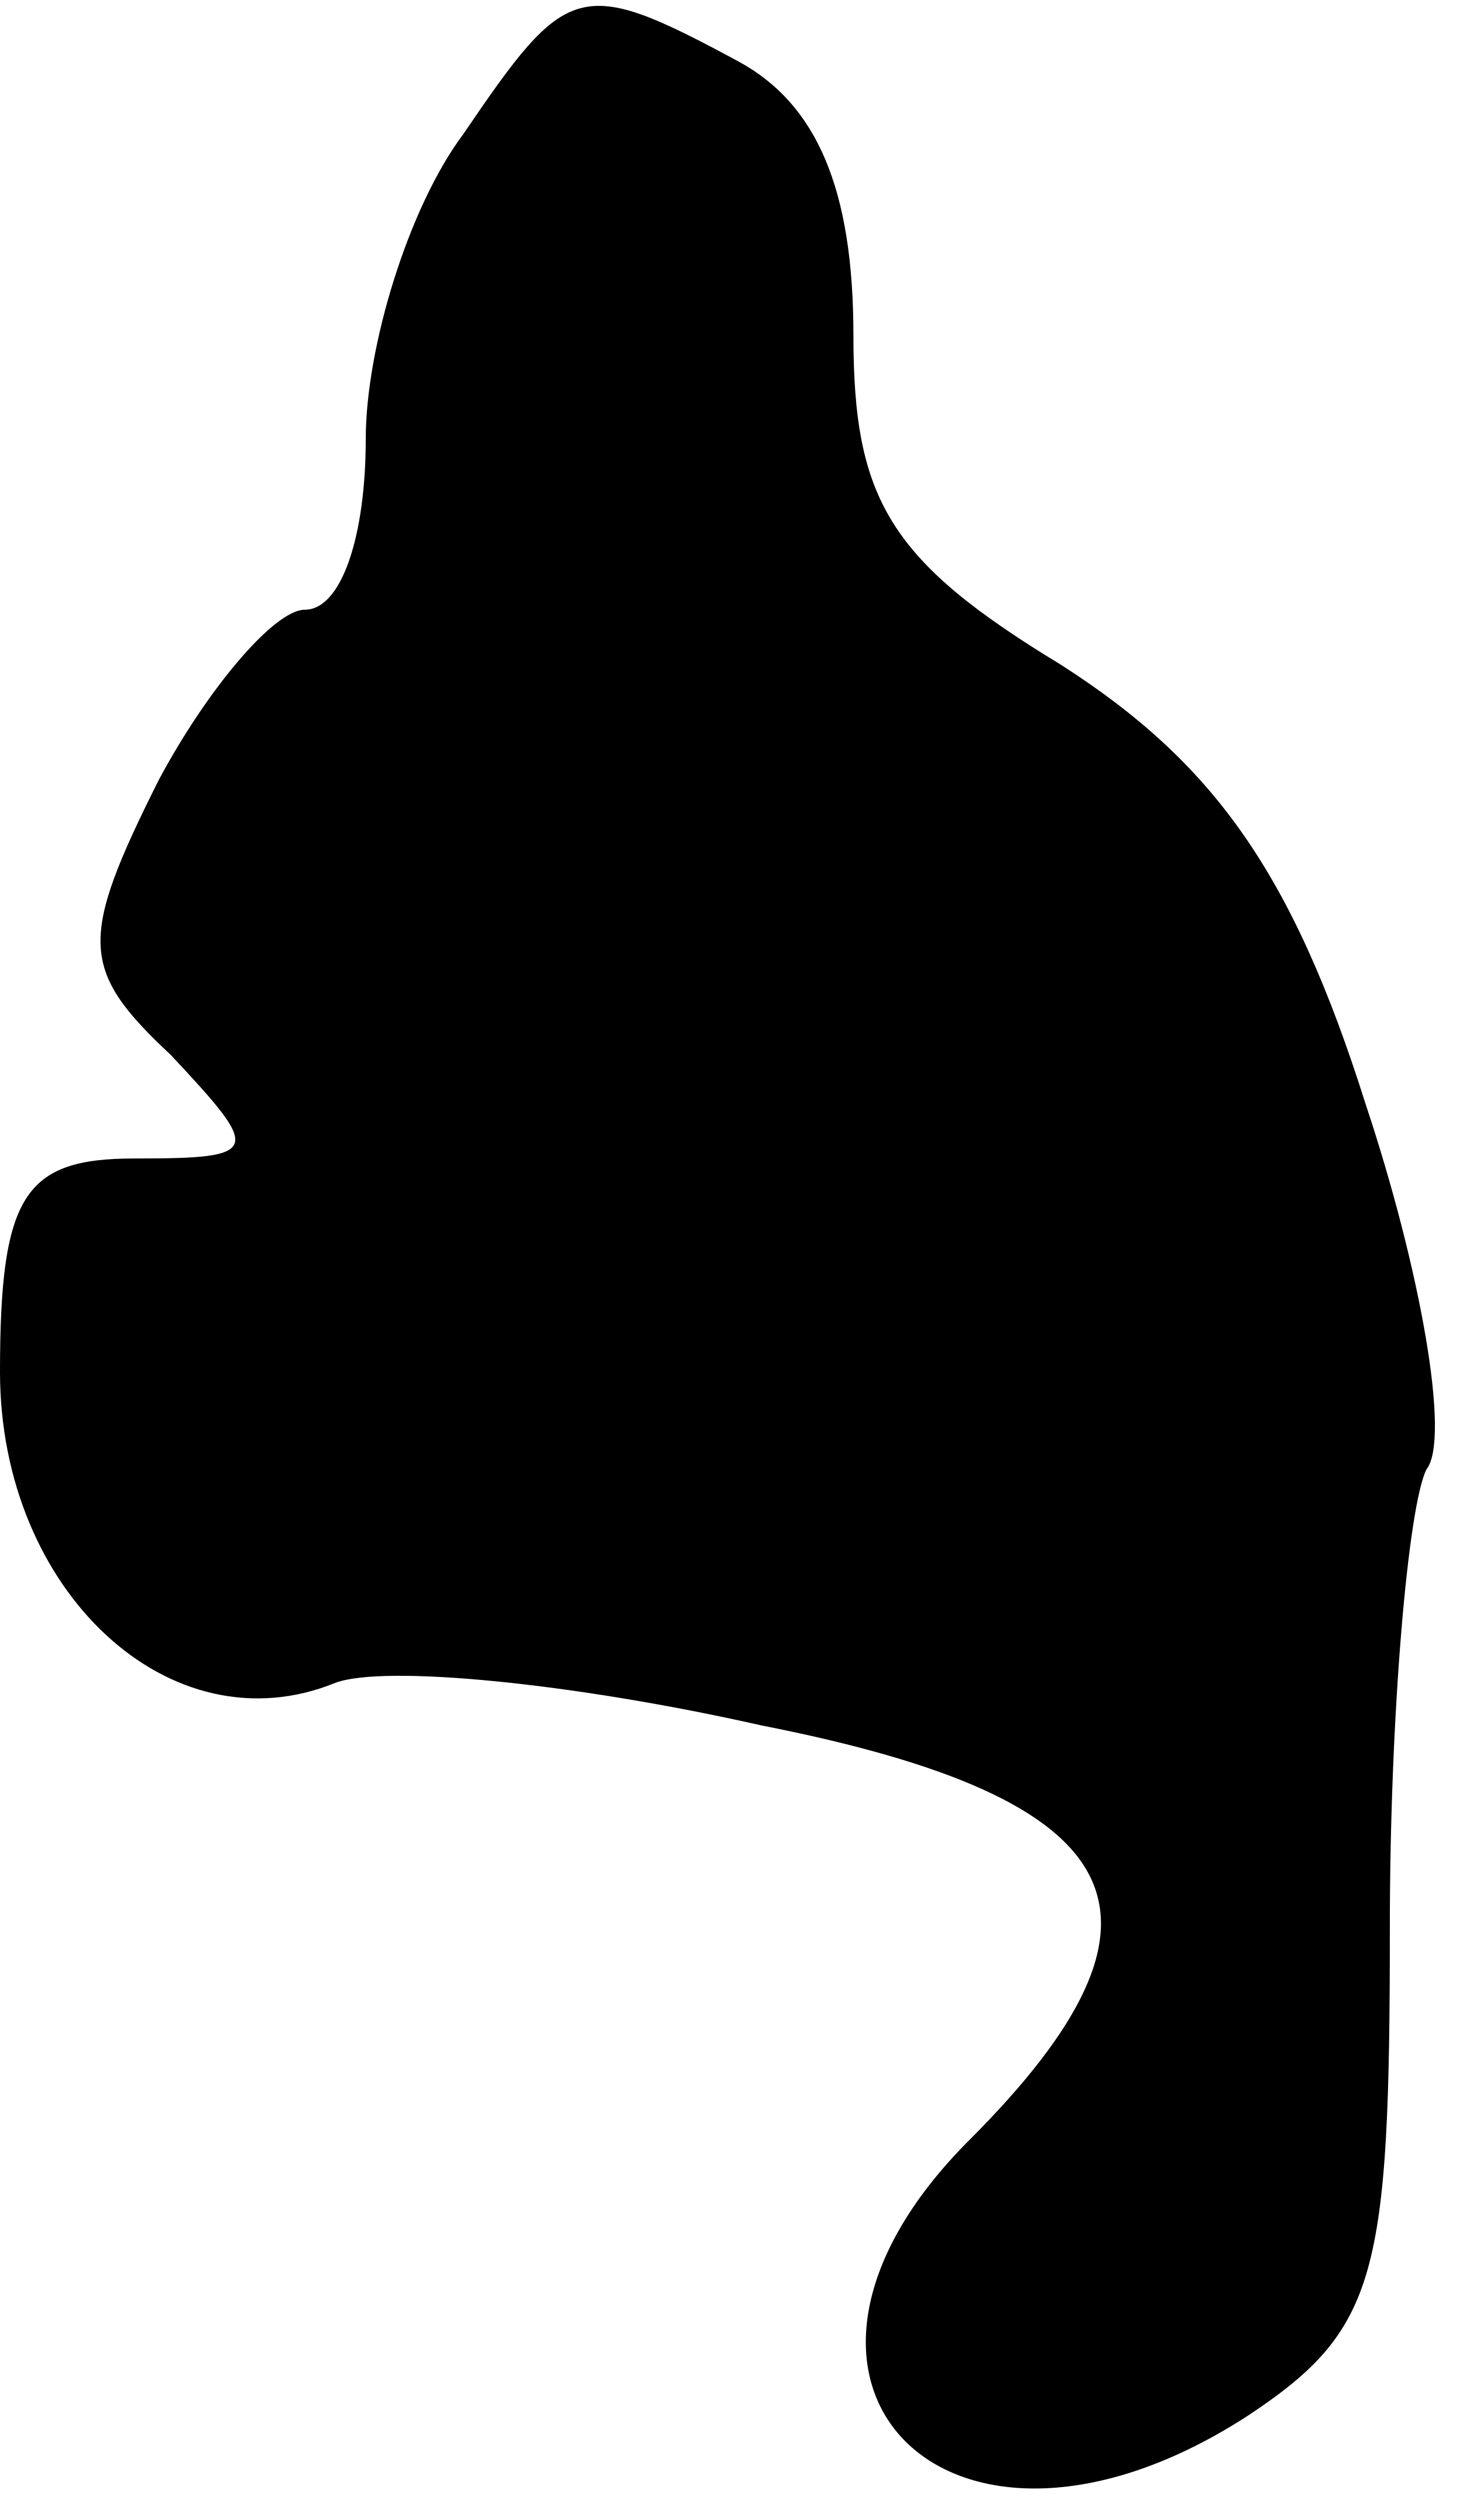 <?xml version="1.0" standalone="no"?>
<!DOCTYPE svg PUBLIC "-//W3C//DTD SVG 20010904//EN"
 "http://www.w3.org/TR/2001/REC-SVG-20010904/DTD/svg10.dtd">
<svg version="1.0" xmlns="http://www.w3.org/2000/svg"
 width="24pt" height="41pt" viewBox="0 0 24 41"
 preserveAspectRatio="xMidYMid meet">
<g transform="translate(0,41) scale(0.1,-0.1)"
fill="#000000" stroke="none">
<path fill="#000000" stroke="none" d="M76 388 c-9 -12 -16 -35 -16 -50 0 -16
-4 -28 -10 -28 -5 0 -16 -13 -24 -28 -13 -26 -13 -31 2 -45 15 -16 15 -17 -6
-17 -18 0 -22 -6 -22 -35 0 -36 28 -62 55 -51 8 3 39 0 70 -7 61 -12 71 -31
34 -68 -40 -40 -3 -77 46 -45 21 14 23 23 23 80 0 35 3 69 6 75 4 5 -1 33 -10
60 -12 38 -25 56 -50 72 -28 17 -34 27 -34 54 0 24 -6 38 -19 45 -26 14 -28
13 -45 -12z"/>
</g>
</svg>
